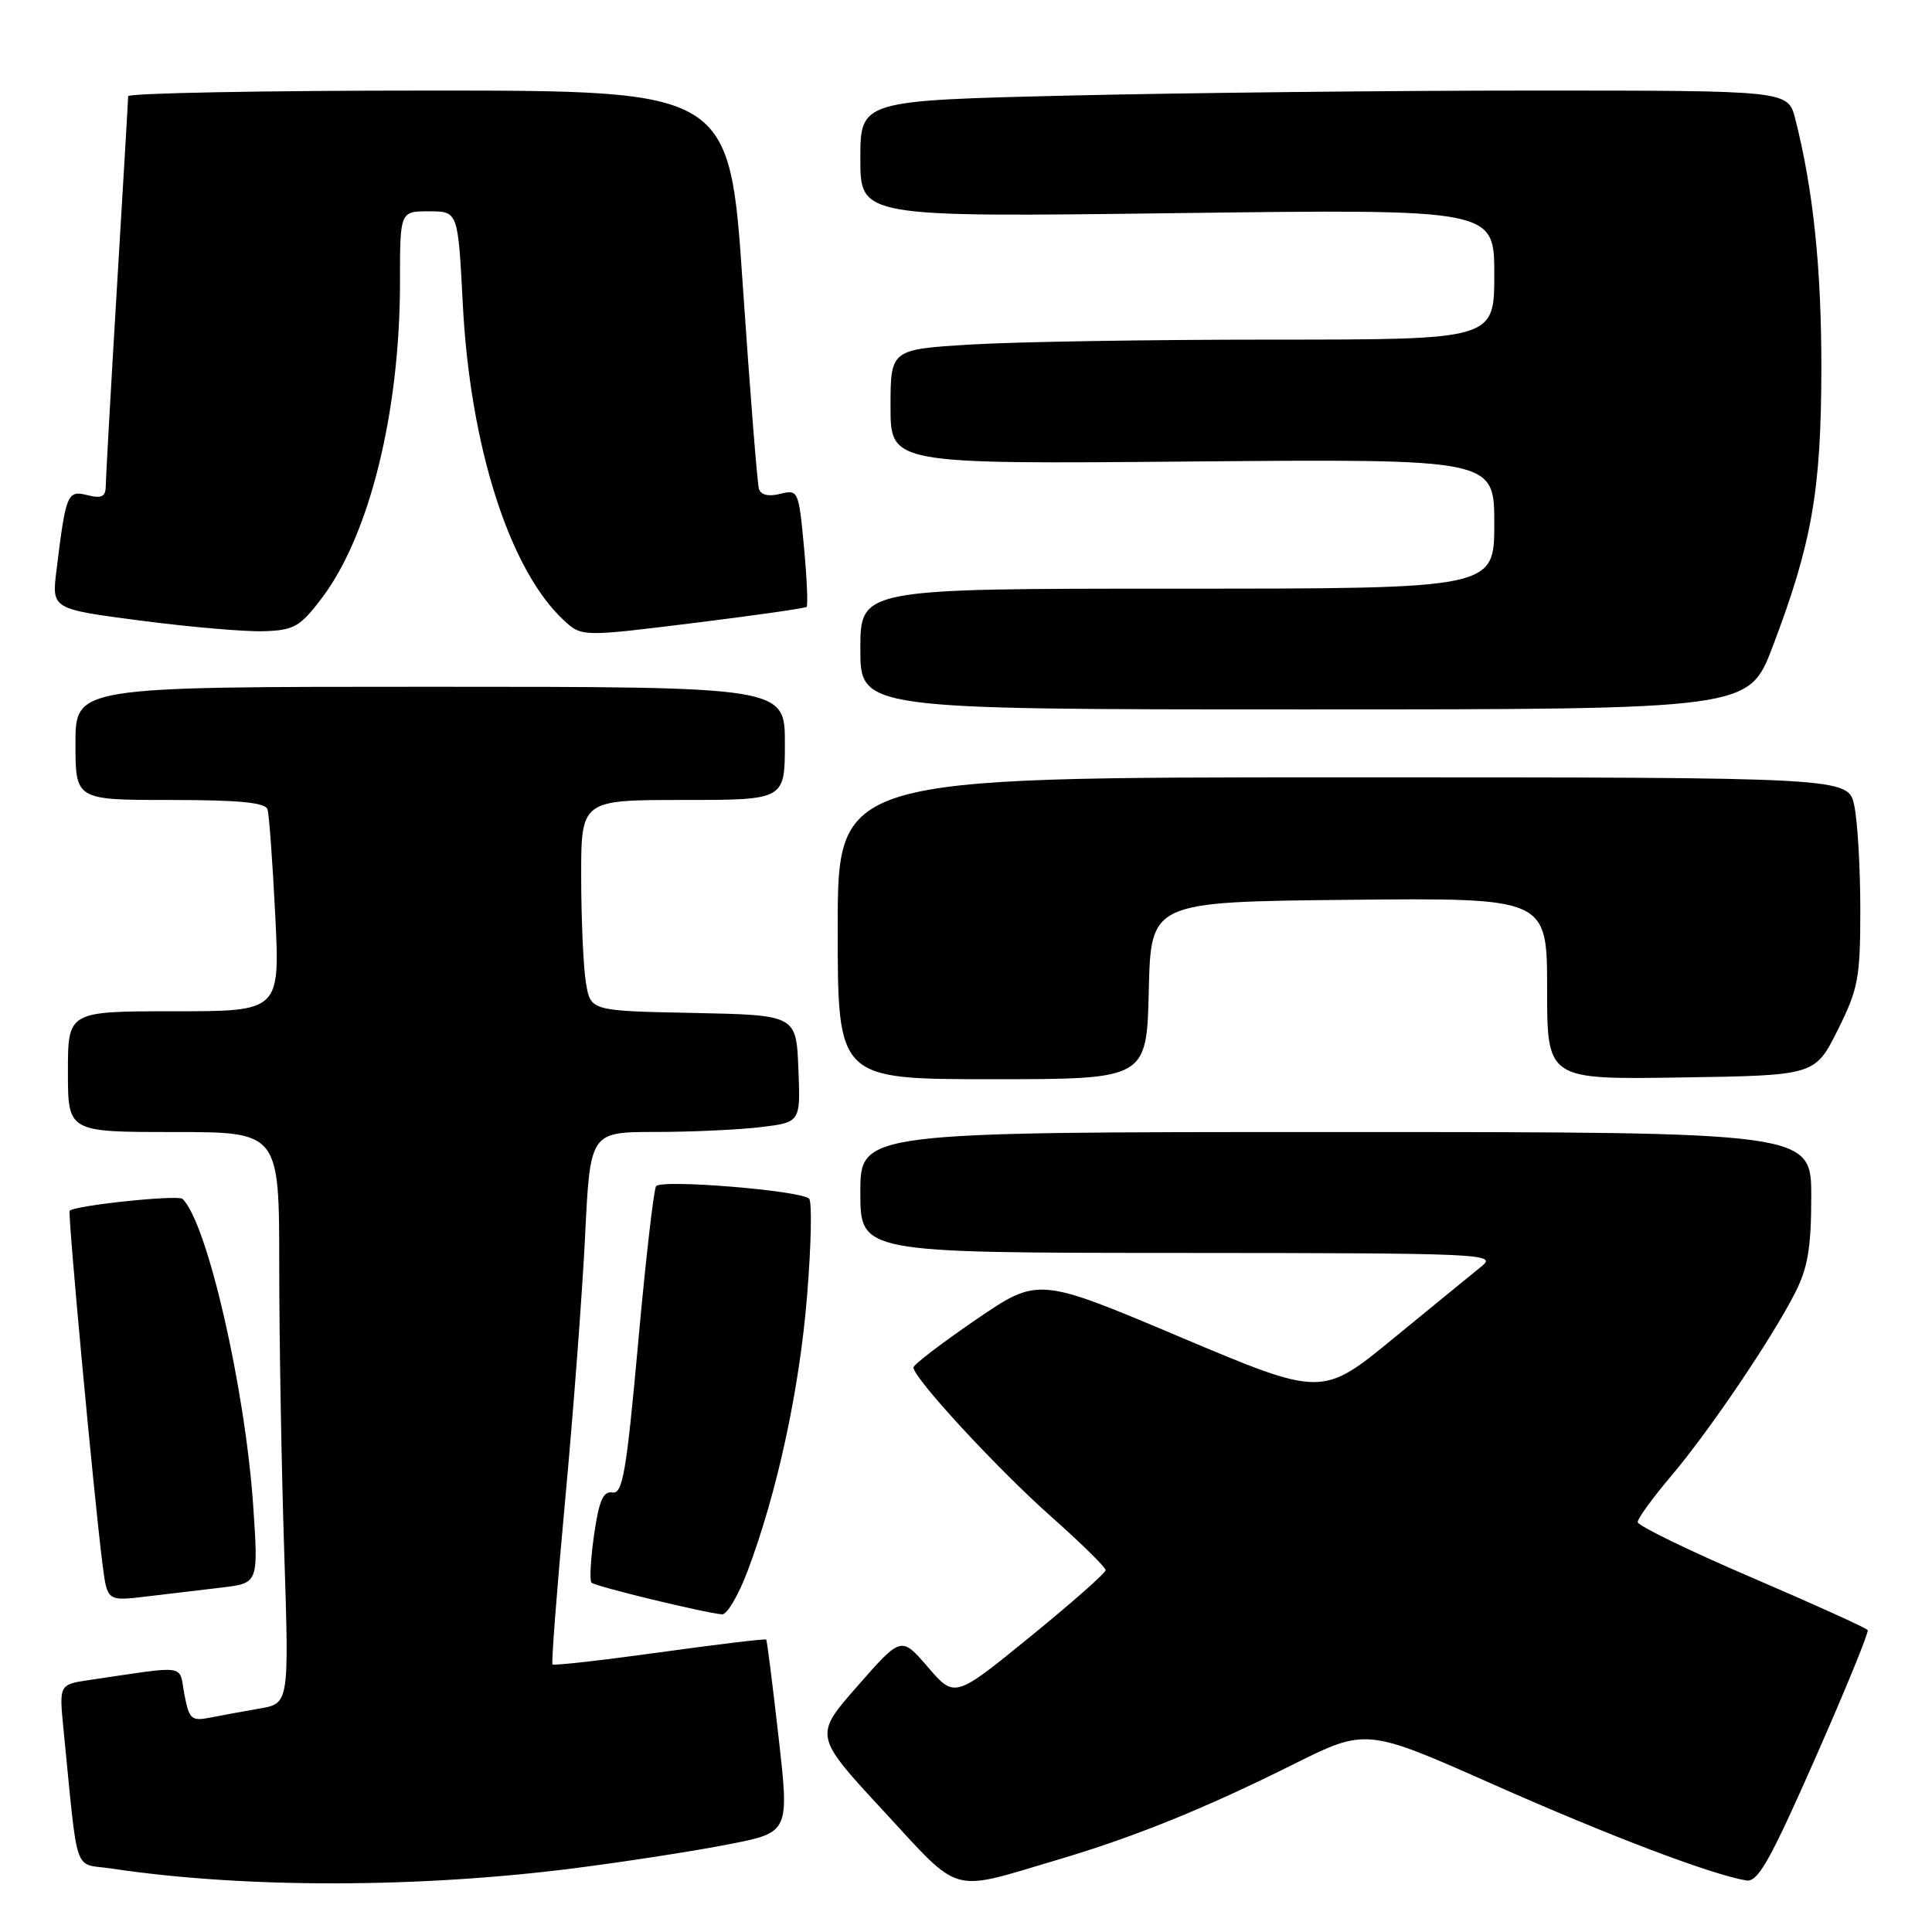 <?xml version="1.0" encoding="UTF-8" standalone="no"?>
<!DOCTYPE svg PUBLIC "-//W3C//DTD SVG 1.1//EN" "http://www.w3.org/Graphics/SVG/1.1/DTD/svg11.dtd" >
<svg xmlns="http://www.w3.org/2000/svg" xmlns:xlink="http://www.w3.org/1999/xlink" version="1.1" viewBox="0 0 256 256">
 <g >
 <path fill="currentColor"
d=" M 76.50 247.50 C 83.10 246.65 92.12 245.25 96.55 244.38 C 104.60 242.81 104.60 242.81 103.16 230.15 C 102.37 223.19 101.64 217.39 101.53 217.25 C 101.43 217.12 95.08 217.88 87.44 218.94 C 79.79 220.00 73.39 220.72 73.21 220.55 C 73.04 220.37 73.79 210.61 74.88 198.86 C 75.97 187.11 77.16 171.31 77.53 163.75 C 78.20 150.00 78.20 150.00 86.85 149.99 C 91.61 149.99 97.88 149.70 100.79 149.35 C 106.08 148.71 106.08 148.71 105.79 141.61 C 105.50 134.50 105.50 134.50 91.88 134.22 C 78.25 133.95 78.25 133.95 77.64 130.22 C 77.30 128.18 77.02 121.89 77.01 116.25 C 77.00 106.00 77.00 106.00 90.50 106.00 C 104.00 106.00 104.00 106.00 104.00 98.50 C 104.00 91.00 104.00 91.00 57.00 91.00 C 10.00 91.00 10.00 91.00 10.00 98.50 C 10.00 106.00 10.00 106.00 22.53 106.00 C 31.68 106.00 35.17 106.34 35.45 107.25 C 35.66 107.94 36.12 114.24 36.47 121.25 C 37.10 134.00 37.10 134.00 23.05 134.00 C 9.00 134.00 9.00 134.00 9.00 142.00 C 9.00 150.00 9.00 150.00 23.00 150.00 C 37.00 150.00 37.00 150.00 37.00 167.75 C 37.00 177.51 37.30 194.55 37.66 205.61 C 38.31 225.72 38.31 225.72 34.40 226.39 C 32.26 226.76 29.29 227.31 27.81 227.60 C 25.36 228.08 25.05 227.80 24.43 224.50 C 23.68 220.46 25.05 220.67 11.91 222.60 C 7.83 223.20 7.83 223.20 8.41 229.10 C 10.39 248.99 9.66 246.83 14.69 247.58 C 32.39 250.24 55.57 250.21 76.50 247.50 Z  M 140.04 246.46 C 150.25 243.44 159.60 239.66 171.26 233.84 C 181.02 228.97 181.02 228.97 197.90 236.46 C 213.29 243.28 226.55 248.32 231.37 249.17 C 232.92 249.44 234.51 246.63 240.52 233.00 C 244.52 223.93 247.65 216.28 247.48 216.00 C 247.32 215.72 240.39 212.59 232.09 209.02 C 223.79 205.46 217.00 202.16 217.00 201.68 C 217.00 201.21 218.97 198.50 221.37 195.66 C 226.47 189.65 234.80 177.33 237.87 171.29 C 239.55 167.97 240.00 165.28 240.00 158.54 C 240.00 150.00 240.00 150.00 177.00 150.00 C 114.00 150.00 114.00 150.00 114.00 158.00 C 114.00 166.00 114.00 166.00 156.25 166.02 C 196.45 166.04 198.40 166.13 196.35 167.77 C 195.17 168.72 189.92 173.01 184.69 177.30 C 175.18 185.10 175.18 185.10 156.37 177.16 C 137.57 169.22 137.57 169.22 129.32 174.86 C 124.79 177.96 121.06 180.81 121.04 181.19 C 120.96 182.51 132.08 194.56 139.25 200.93 C 143.24 204.47 146.50 207.67 146.50 208.05 C 146.50 208.43 142.00 212.40 136.50 216.88 C 126.50 225.02 126.50 225.02 122.96 220.91 C 119.42 216.80 119.42 216.80 113.63 223.40 C 107.84 229.99 107.84 229.99 117.05 239.94 C 127.47 251.21 125.70 250.71 140.04 246.46 Z  M 99.03 208.25 C 102.97 197.83 105.94 184.11 106.94 171.73 C 107.49 165.02 107.61 159.22 107.21 158.83 C 106.09 157.74 87.57 156.23 86.93 157.18 C 86.62 157.65 85.54 167.03 84.55 178.03 C 83.00 195.13 82.50 197.99 81.15 197.76 C 79.92 197.56 79.37 198.84 78.72 203.36 C 78.26 206.58 78.10 209.44 78.38 209.71 C 78.87 210.21 93.41 213.73 95.68 213.91 C 96.33 213.96 97.83 211.41 99.03 208.25 Z  M 29.37 210.36 C 34.24 209.78 34.24 209.78 33.56 199.64 C 32.49 183.89 27.44 161.95 24.18 158.86 C 23.57 158.29 9.94 159.72 9.23 160.43 C 8.95 160.72 12.43 198.22 13.59 207.33 C 14.21 212.16 14.21 212.16 19.35 211.55 C 22.18 211.21 26.69 210.67 29.37 210.36 Z  M 152.22 131.25 C 152.50 119.50 152.50 119.50 178.75 119.23 C 205.00 118.97 205.00 118.97 205.00 131.01 C 205.00 143.05 205.00 143.05 222.75 142.77 C 240.50 142.50 240.50 142.50 243.50 136.50 C 246.23 131.03 246.50 129.61 246.50 120.50 C 246.50 115.00 246.14 108.81 245.70 106.75 C 244.91 103.00 244.91 103.00 177.95 103.00 C 111.00 103.00 111.00 103.00 111.00 123.00 C 111.00 143.00 111.00 143.00 131.47 143.00 C 151.94 143.00 151.94 143.00 152.22 131.25 Z  M 234.86 85.75 C 240.07 72.06 241.31 65.04 241.34 49.00 C 241.36 35.60 240.27 25.11 237.88 15.75 C 236.92 12.00 236.92 12.00 203.21 12.00 C 184.67 12.00 157.01 12.30 141.75 12.66 C 114.00 13.32 114.00 13.32 114.00 21.05 C 114.00 28.78 114.00 28.78 156.00 28.24 C 198.00 27.70 198.00 27.70 198.00 36.35 C 198.00 45.00 198.00 45.00 168.66 45.00 C 152.52 45.00 134.52 45.29 128.66 45.65 C 118.00 46.30 118.00 46.30 118.00 53.90 C 118.00 61.50 118.00 61.50 158.00 61.15 C 198.00 60.81 198.00 60.81 198.00 69.40 C 198.00 78.00 198.00 78.00 156.00 78.00 C 114.00 78.00 114.00 78.00 114.00 86.00 C 114.00 94.00 114.00 94.00 172.86 94.00 C 231.71 94.00 231.71 94.00 234.86 85.75 Z  M 42.62 79.28 C 48.95 70.96 53.00 54.62 53.00 37.37 C 53.00 28.00 53.00 28.00 56.85 28.00 C 60.69 28.00 60.69 28.00 61.32 40.25 C 62.28 59.07 67.47 75.39 74.62 82.11 C 77.05 84.39 77.05 84.39 91.77 82.57 C 99.87 81.57 106.67 80.60 106.87 80.42 C 107.08 80.24 106.92 76.66 106.53 72.46 C 105.83 65.01 105.76 64.84 103.38 65.44 C 101.84 65.83 100.81 65.59 100.56 64.77 C 100.35 64.07 99.38 51.91 98.42 37.75 C 96.68 12.00 96.68 12.00 56.84 12.00 C 34.93 12.00 16.99 12.34 16.98 12.75 C 16.98 13.16 16.31 24.52 15.50 38.00 C 14.69 51.48 14.02 63.34 14.02 64.36 C 14.00 65.82 13.49 66.09 11.58 65.61 C 8.92 64.94 8.73 65.39 7.48 75.60 C 6.85 80.70 6.85 80.70 18.68 82.24 C 25.18 83.09 32.51 83.72 34.96 83.64 C 38.95 83.51 39.75 83.06 42.62 79.28 Z "/>
</g>
</svg>